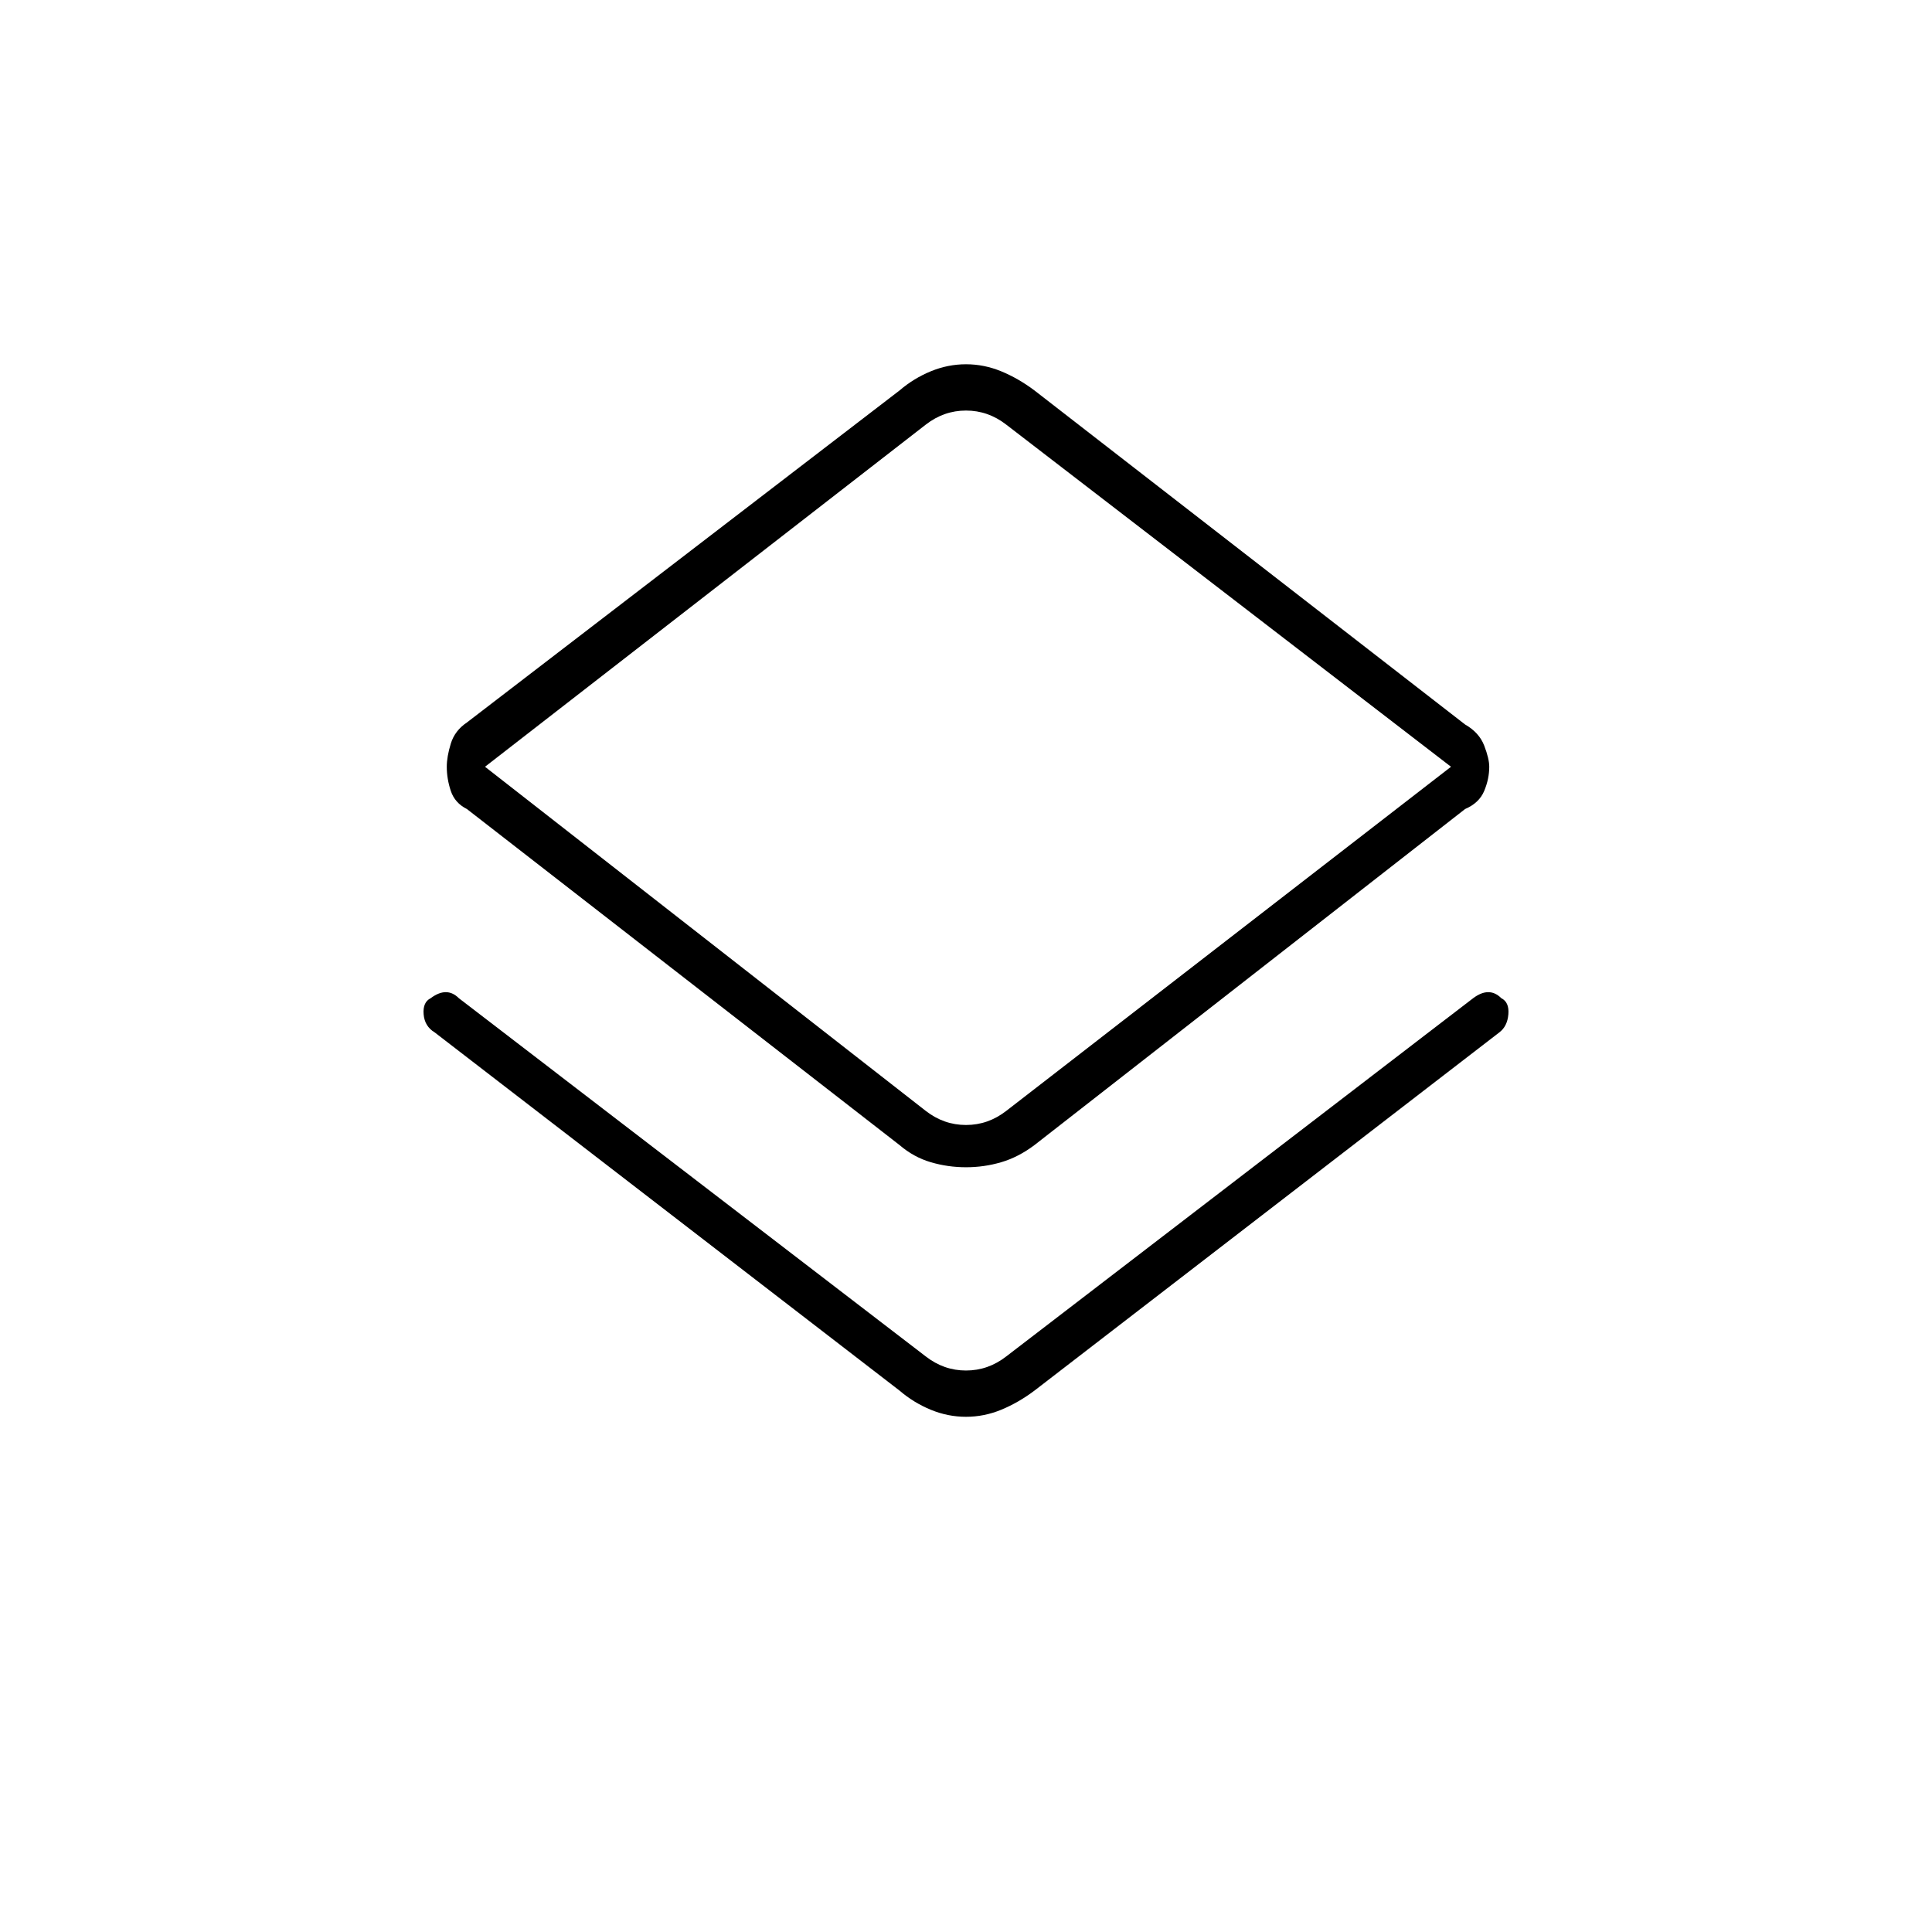 <svg xmlns="http://www.w3.org/2000/svg" height="48" width="48"><path d="M24 35.2q-.45 0-.875-.175t-.775-.475l-11.55-8.9q-.25-.15-.275-.45-.025-.3.175-.4.2-.15.375-.15t.325.15L23 33.7q.45.35 1 .35t1-.35l11.6-8.9q.2-.15.375-.15t.325.15q.2.1.175.4-.025.3-.225.45l-11.55 8.9q-.4.3-.825.475-.425.175-.875.175Zm0-6.2q-.45 0-.875-.125t-.775-.425L11.6 20.1q-.3-.15-.4-.45-.1-.3-.1-.6 0-.25.1-.575.1-.325.4-.525L22.35 9.7q.35-.3.775-.475.425-.175.875-.175t.875.175q.425.175.825.475L36.4 18q.35.2.475.525t.125.525q0 .3-.125.6t-.475.45l-10.7 8.35q-.4.3-.825.425Q24.45 29 24 29Zm-1-1.4q.45.35 1 .35t1-.35l11.05-8.55L25 10.55q-.45-.35-1-.35t-1 .35l-10.95 8.5Zm1-8.55Z"/></svg>